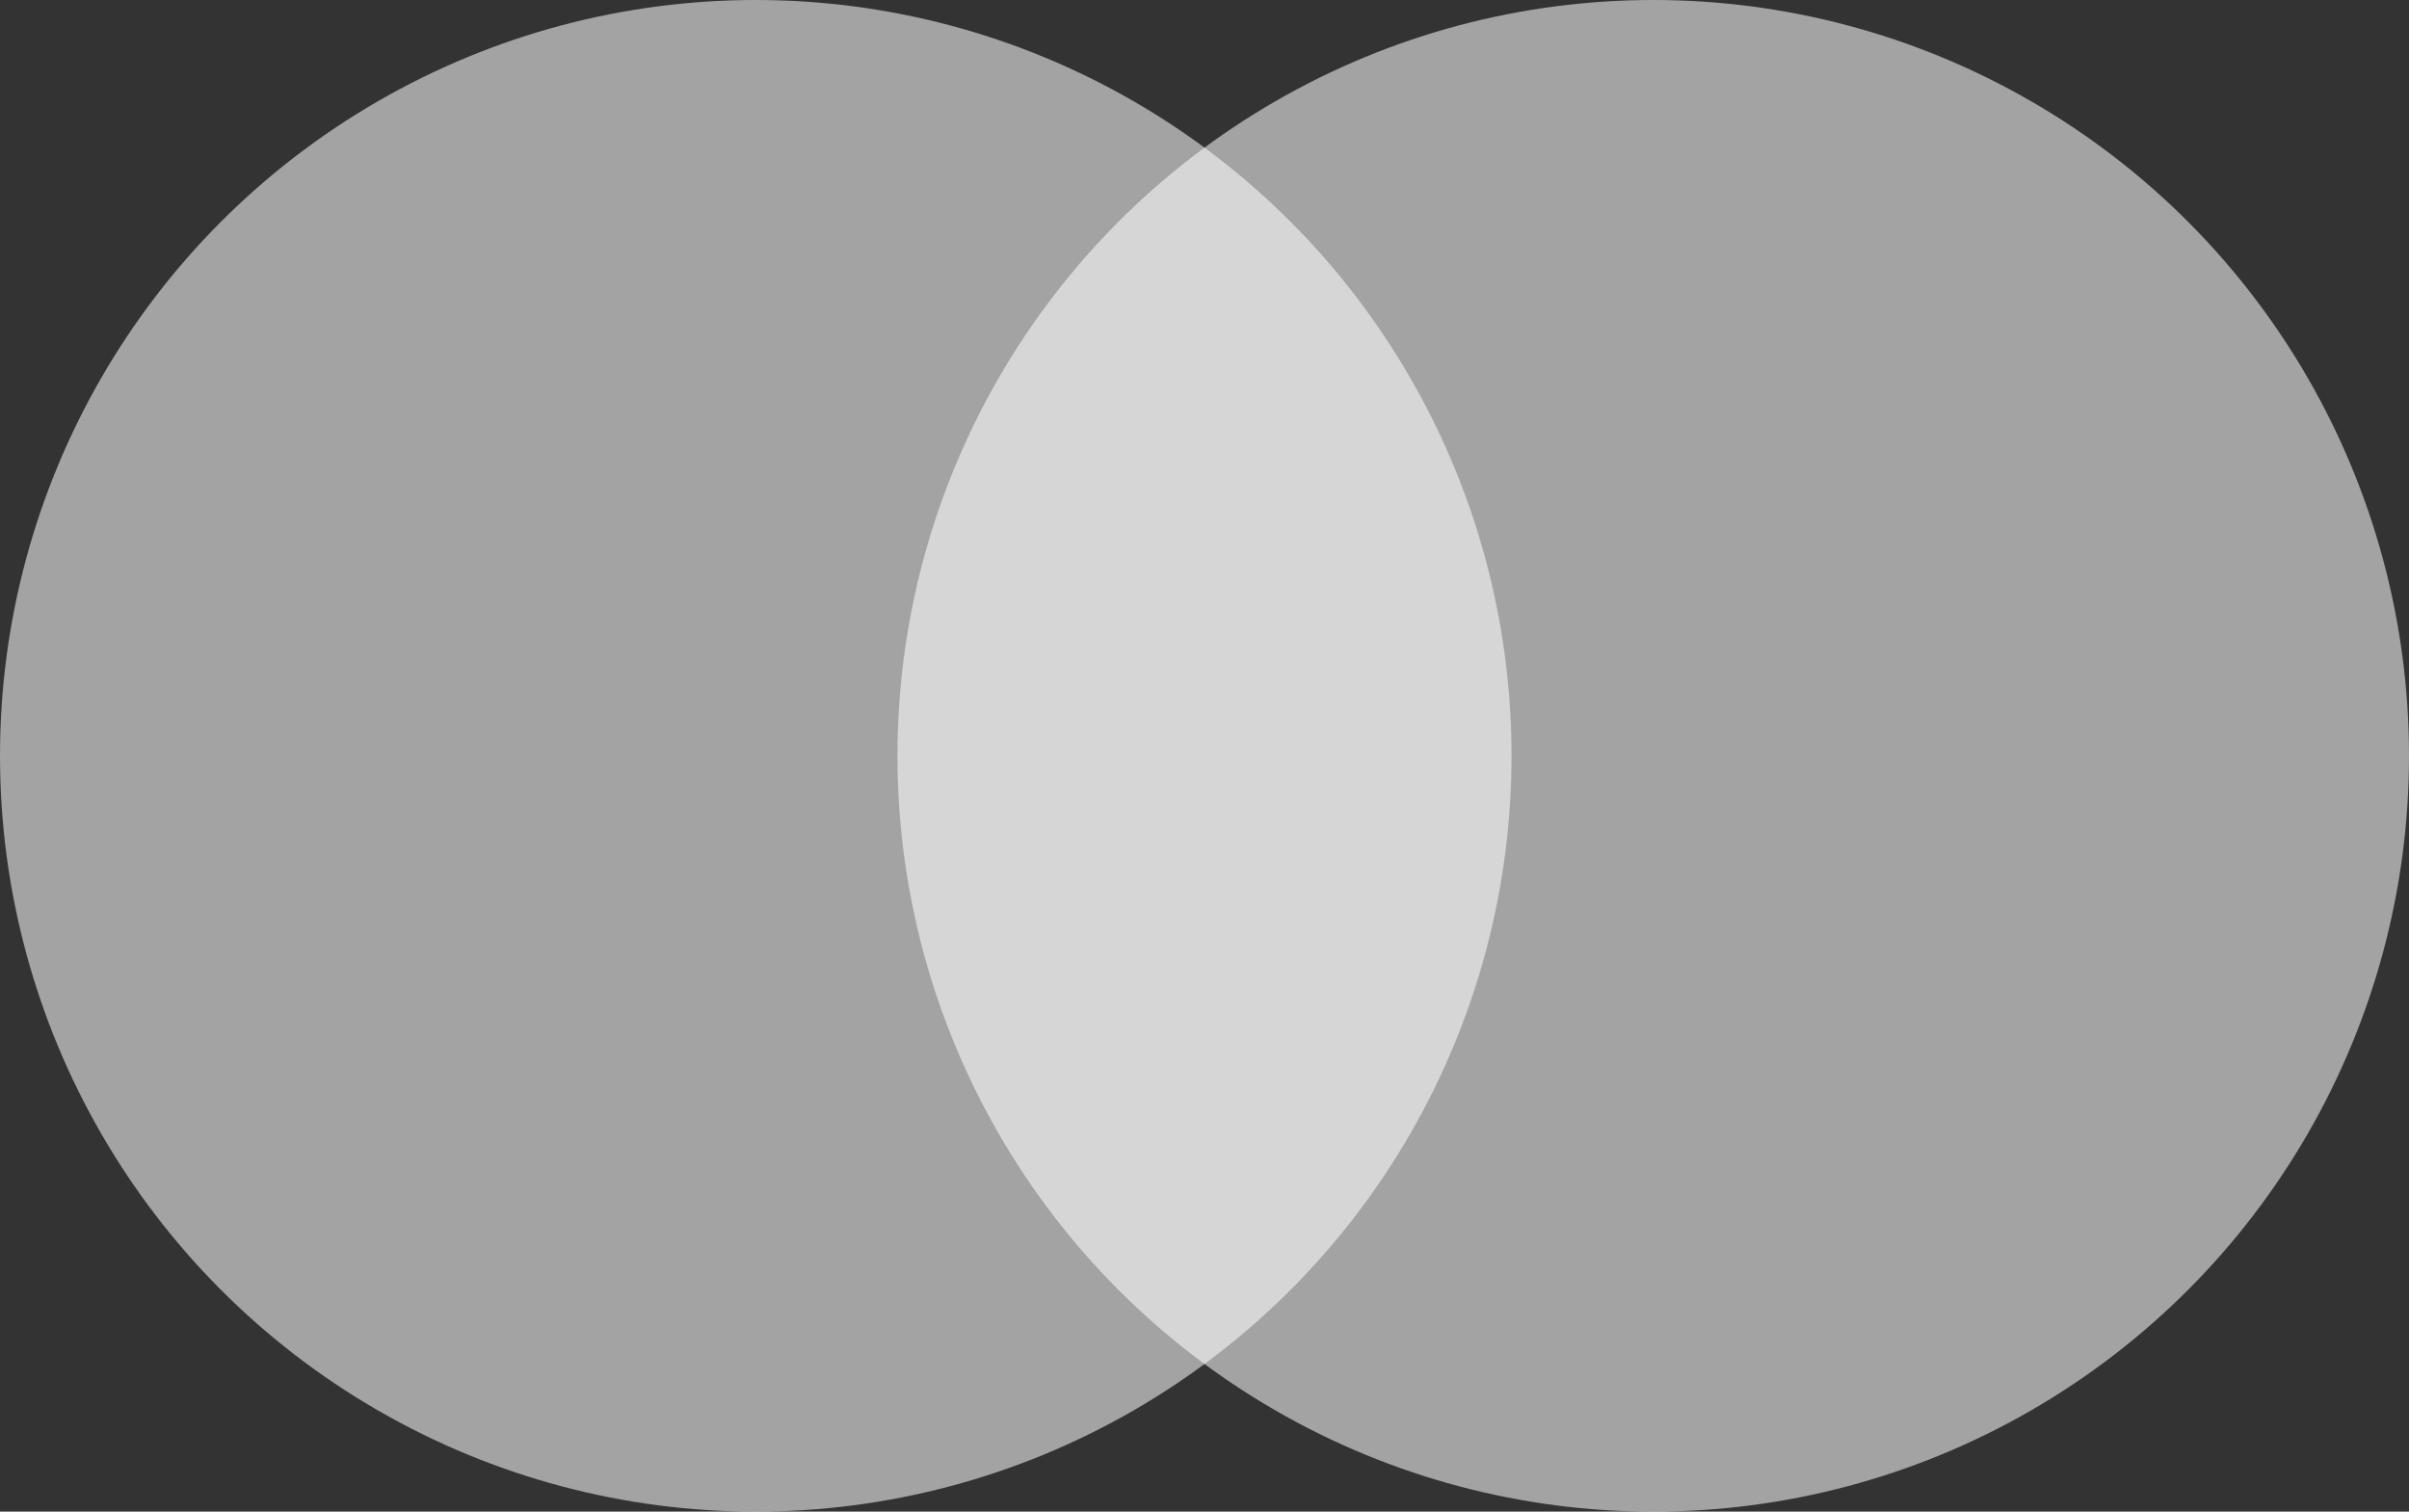 <svg width="51" height="32" viewBox="0 0 51 32" fill="none" xmlns="http://www.w3.org/2000/svg">
<rect x="0" y="0" width="51" height="32" fill="#333333" stroke="none"/>
<circle cx="16" cy="16" r="16" fill="white" fill-opacity="0.55"/>
<circle cx="35" cy="16" r="16" fill="white" fill-opacity="0.55"/>
</svg>
